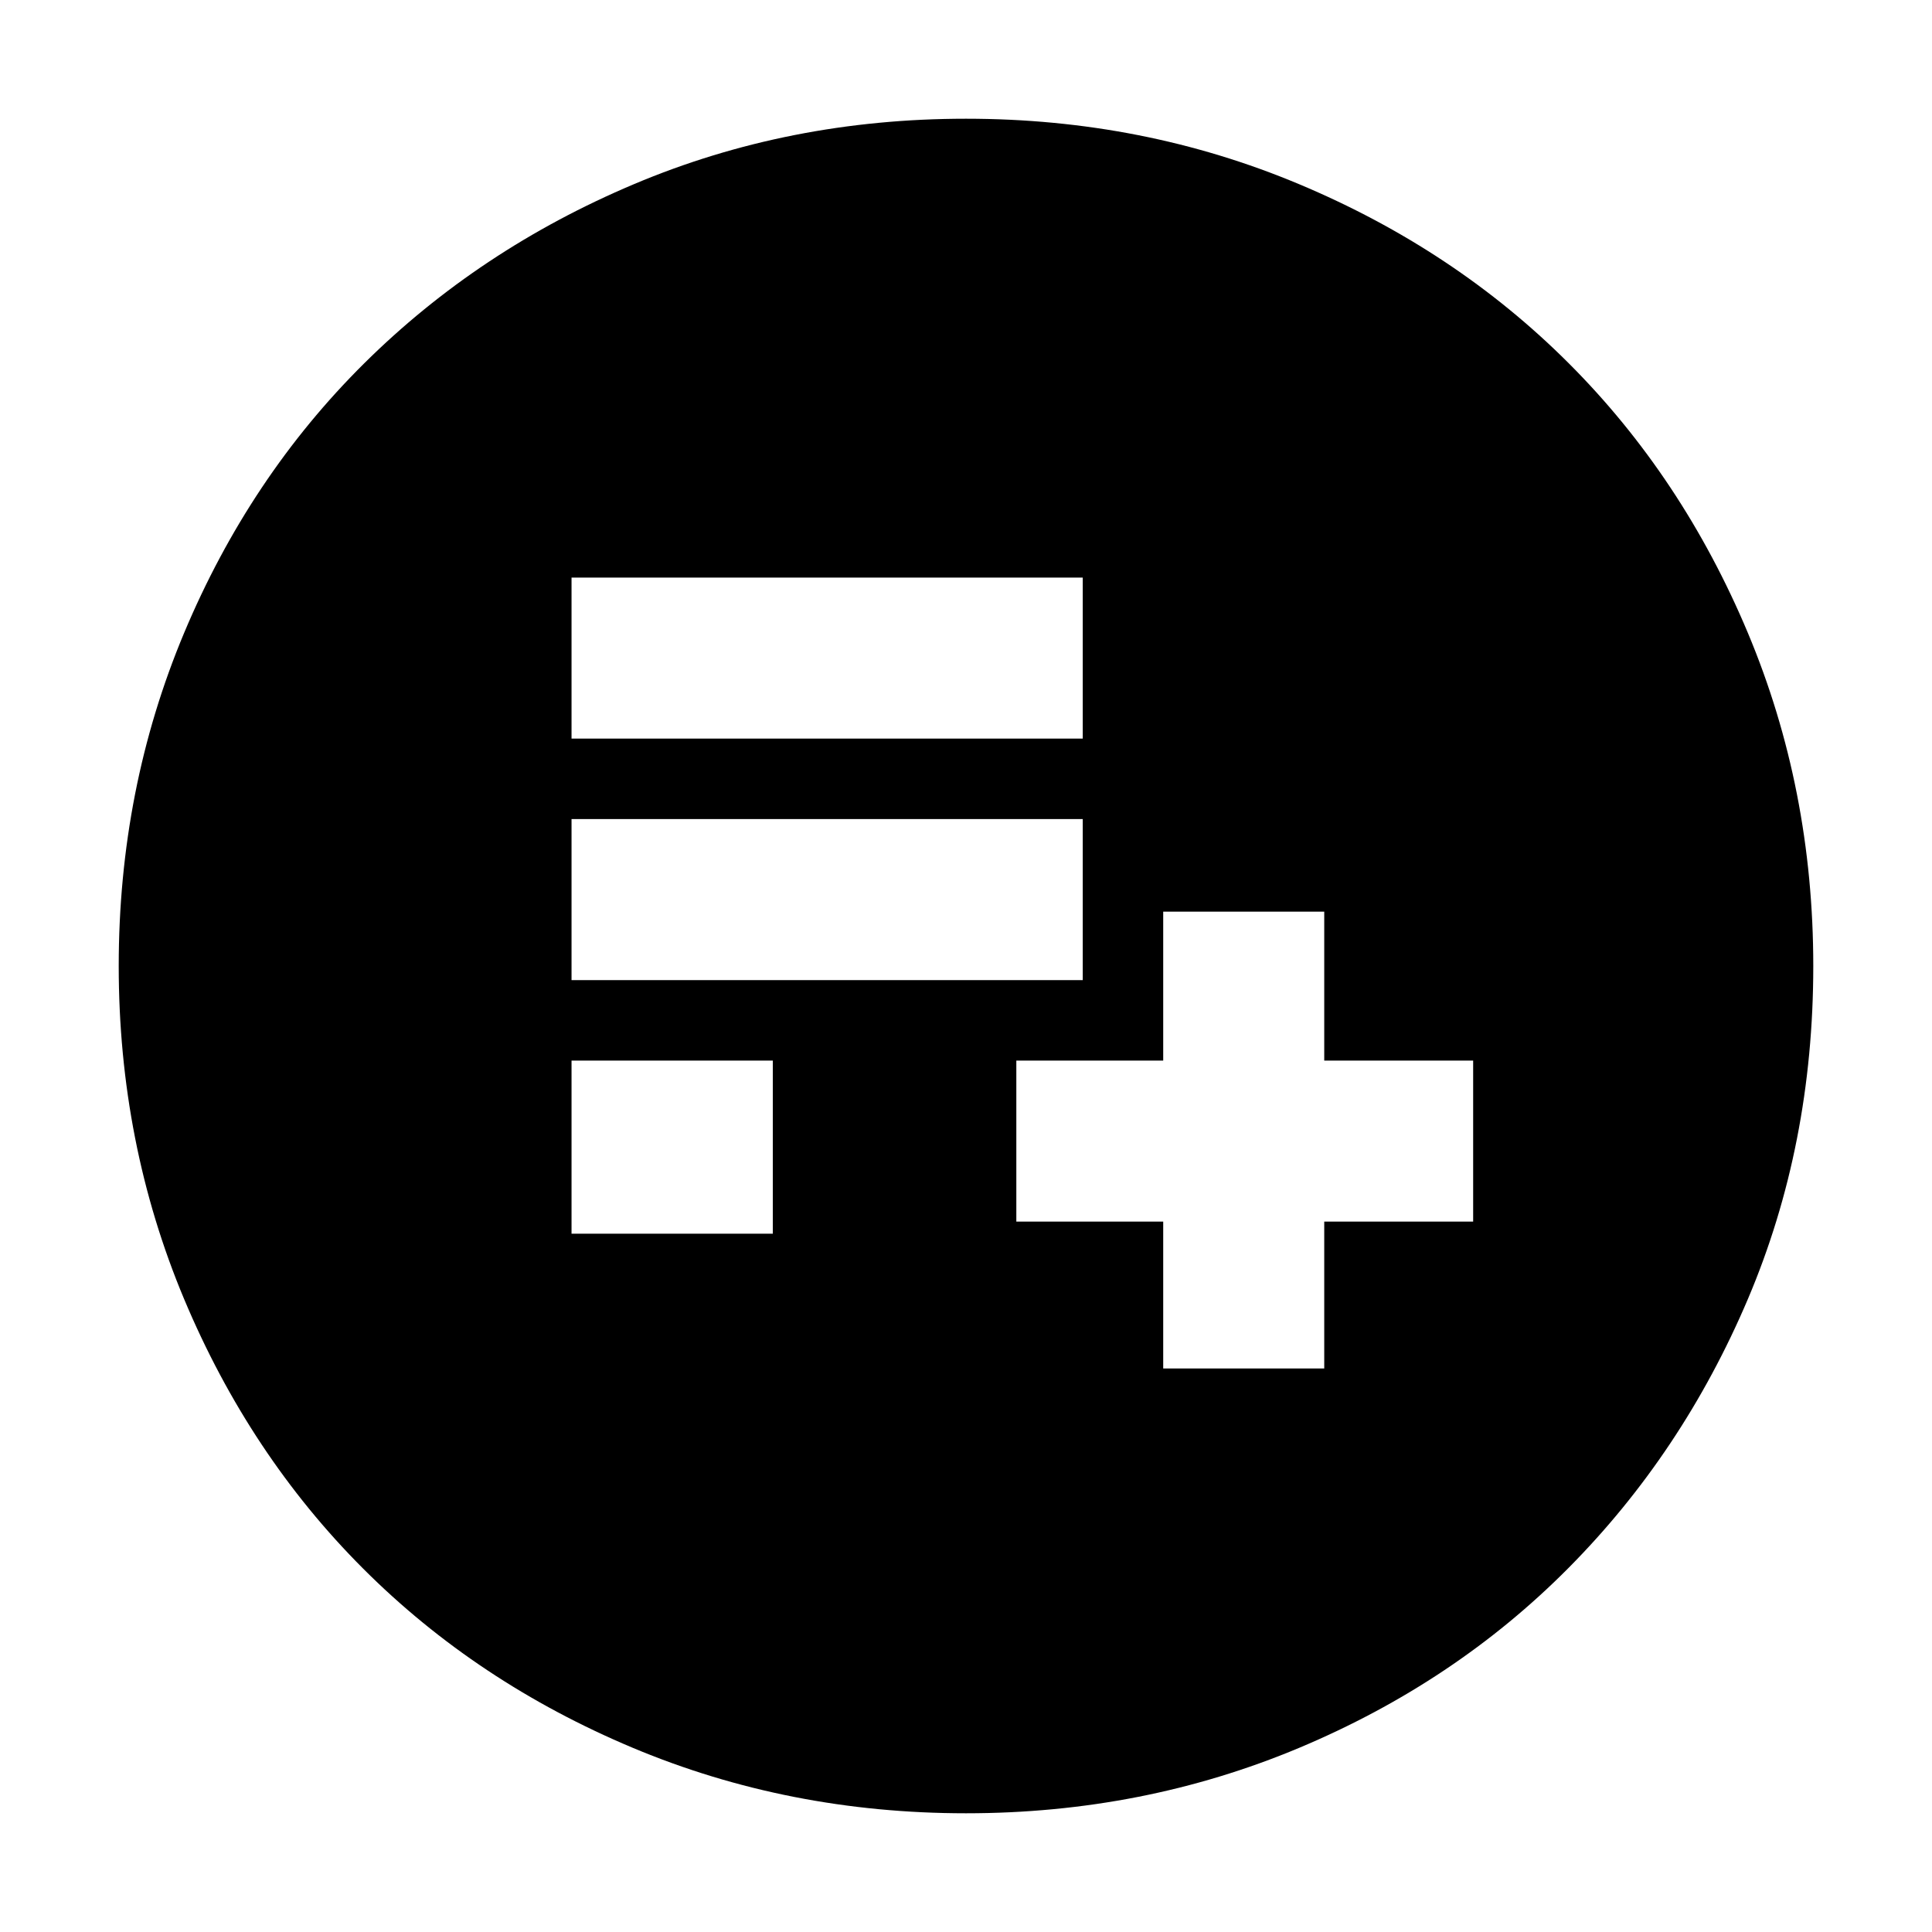 <svg xmlns="http://www.w3.org/2000/svg" height="40" width="40"><path d="M24.083 28.333H27.417V25.292H30.5V21.958H27.417V18.875H24.083V21.958H21.042V25.292H24.083ZM11.833 20.292H22.417V16.958H11.833ZM11.833 15.292H22.417V11.958H11.833ZM11.833 25.542H16V21.958H11.833ZM20 37.542Q16.333 37.542 13.104 36.188Q9.875 34.833 7.521 32.479Q5.167 30.125 3.812 26.896Q2.458 23.667 2.458 20Q2.458 16.333 3.812 13.104Q5.167 9.875 7.542 7.521Q9.917 5.167 13.125 3.813Q16.333 2.458 20 2.458Q23.667 2.458 26.896 3.813Q30.125 5.167 32.479 7.521Q34.833 9.875 36.188 13.104Q37.542 16.333 37.542 20Q37.542 23.708 36.188 26.896Q34.833 30.083 32.479 32.458Q30.125 34.833 26.896 36.188Q23.667 37.542 20 37.542Z"/></svg>
